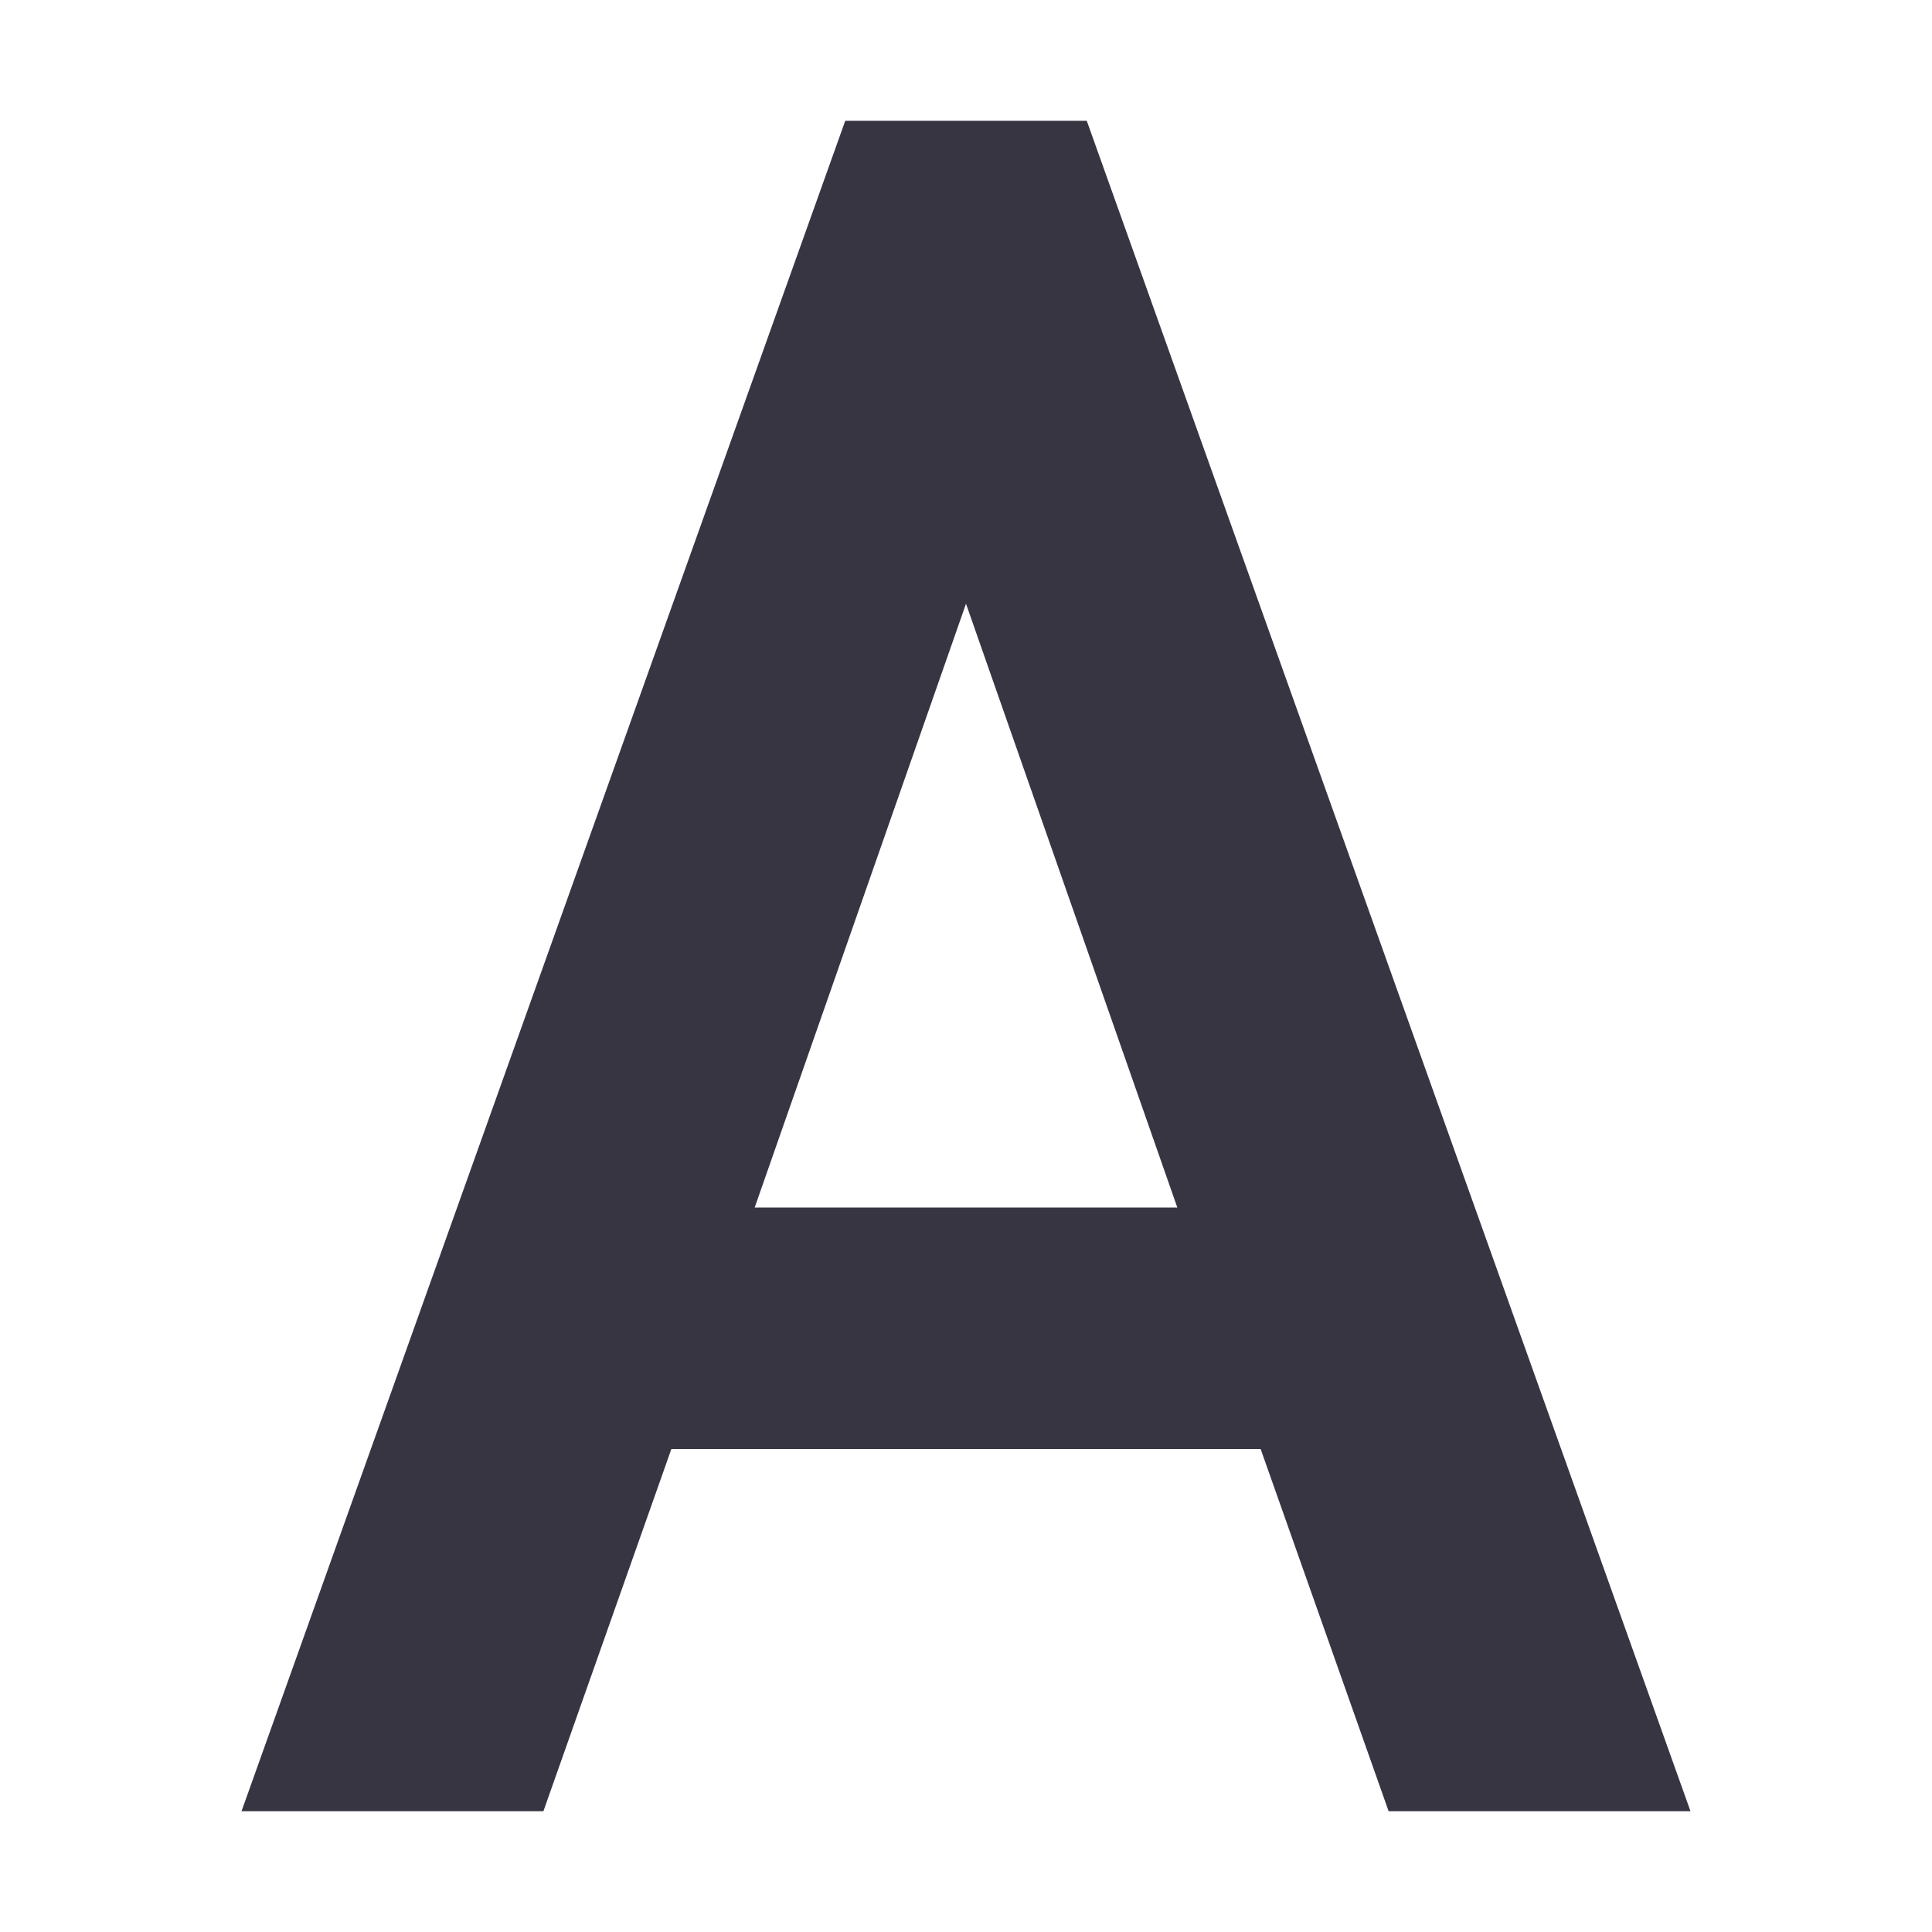 <svg xmlns="http://www.w3.org/2000/svg" width="16" height="16" version="1.1">
 <path style="fill:#383543" d="M 7,1 2,15 H 4.5 L 5.56,12 H 10.44 L 11.5,15 H 14 L 9,1 Z M 8,5 9.75,10 H 6.25 Z"/>
</svg>
